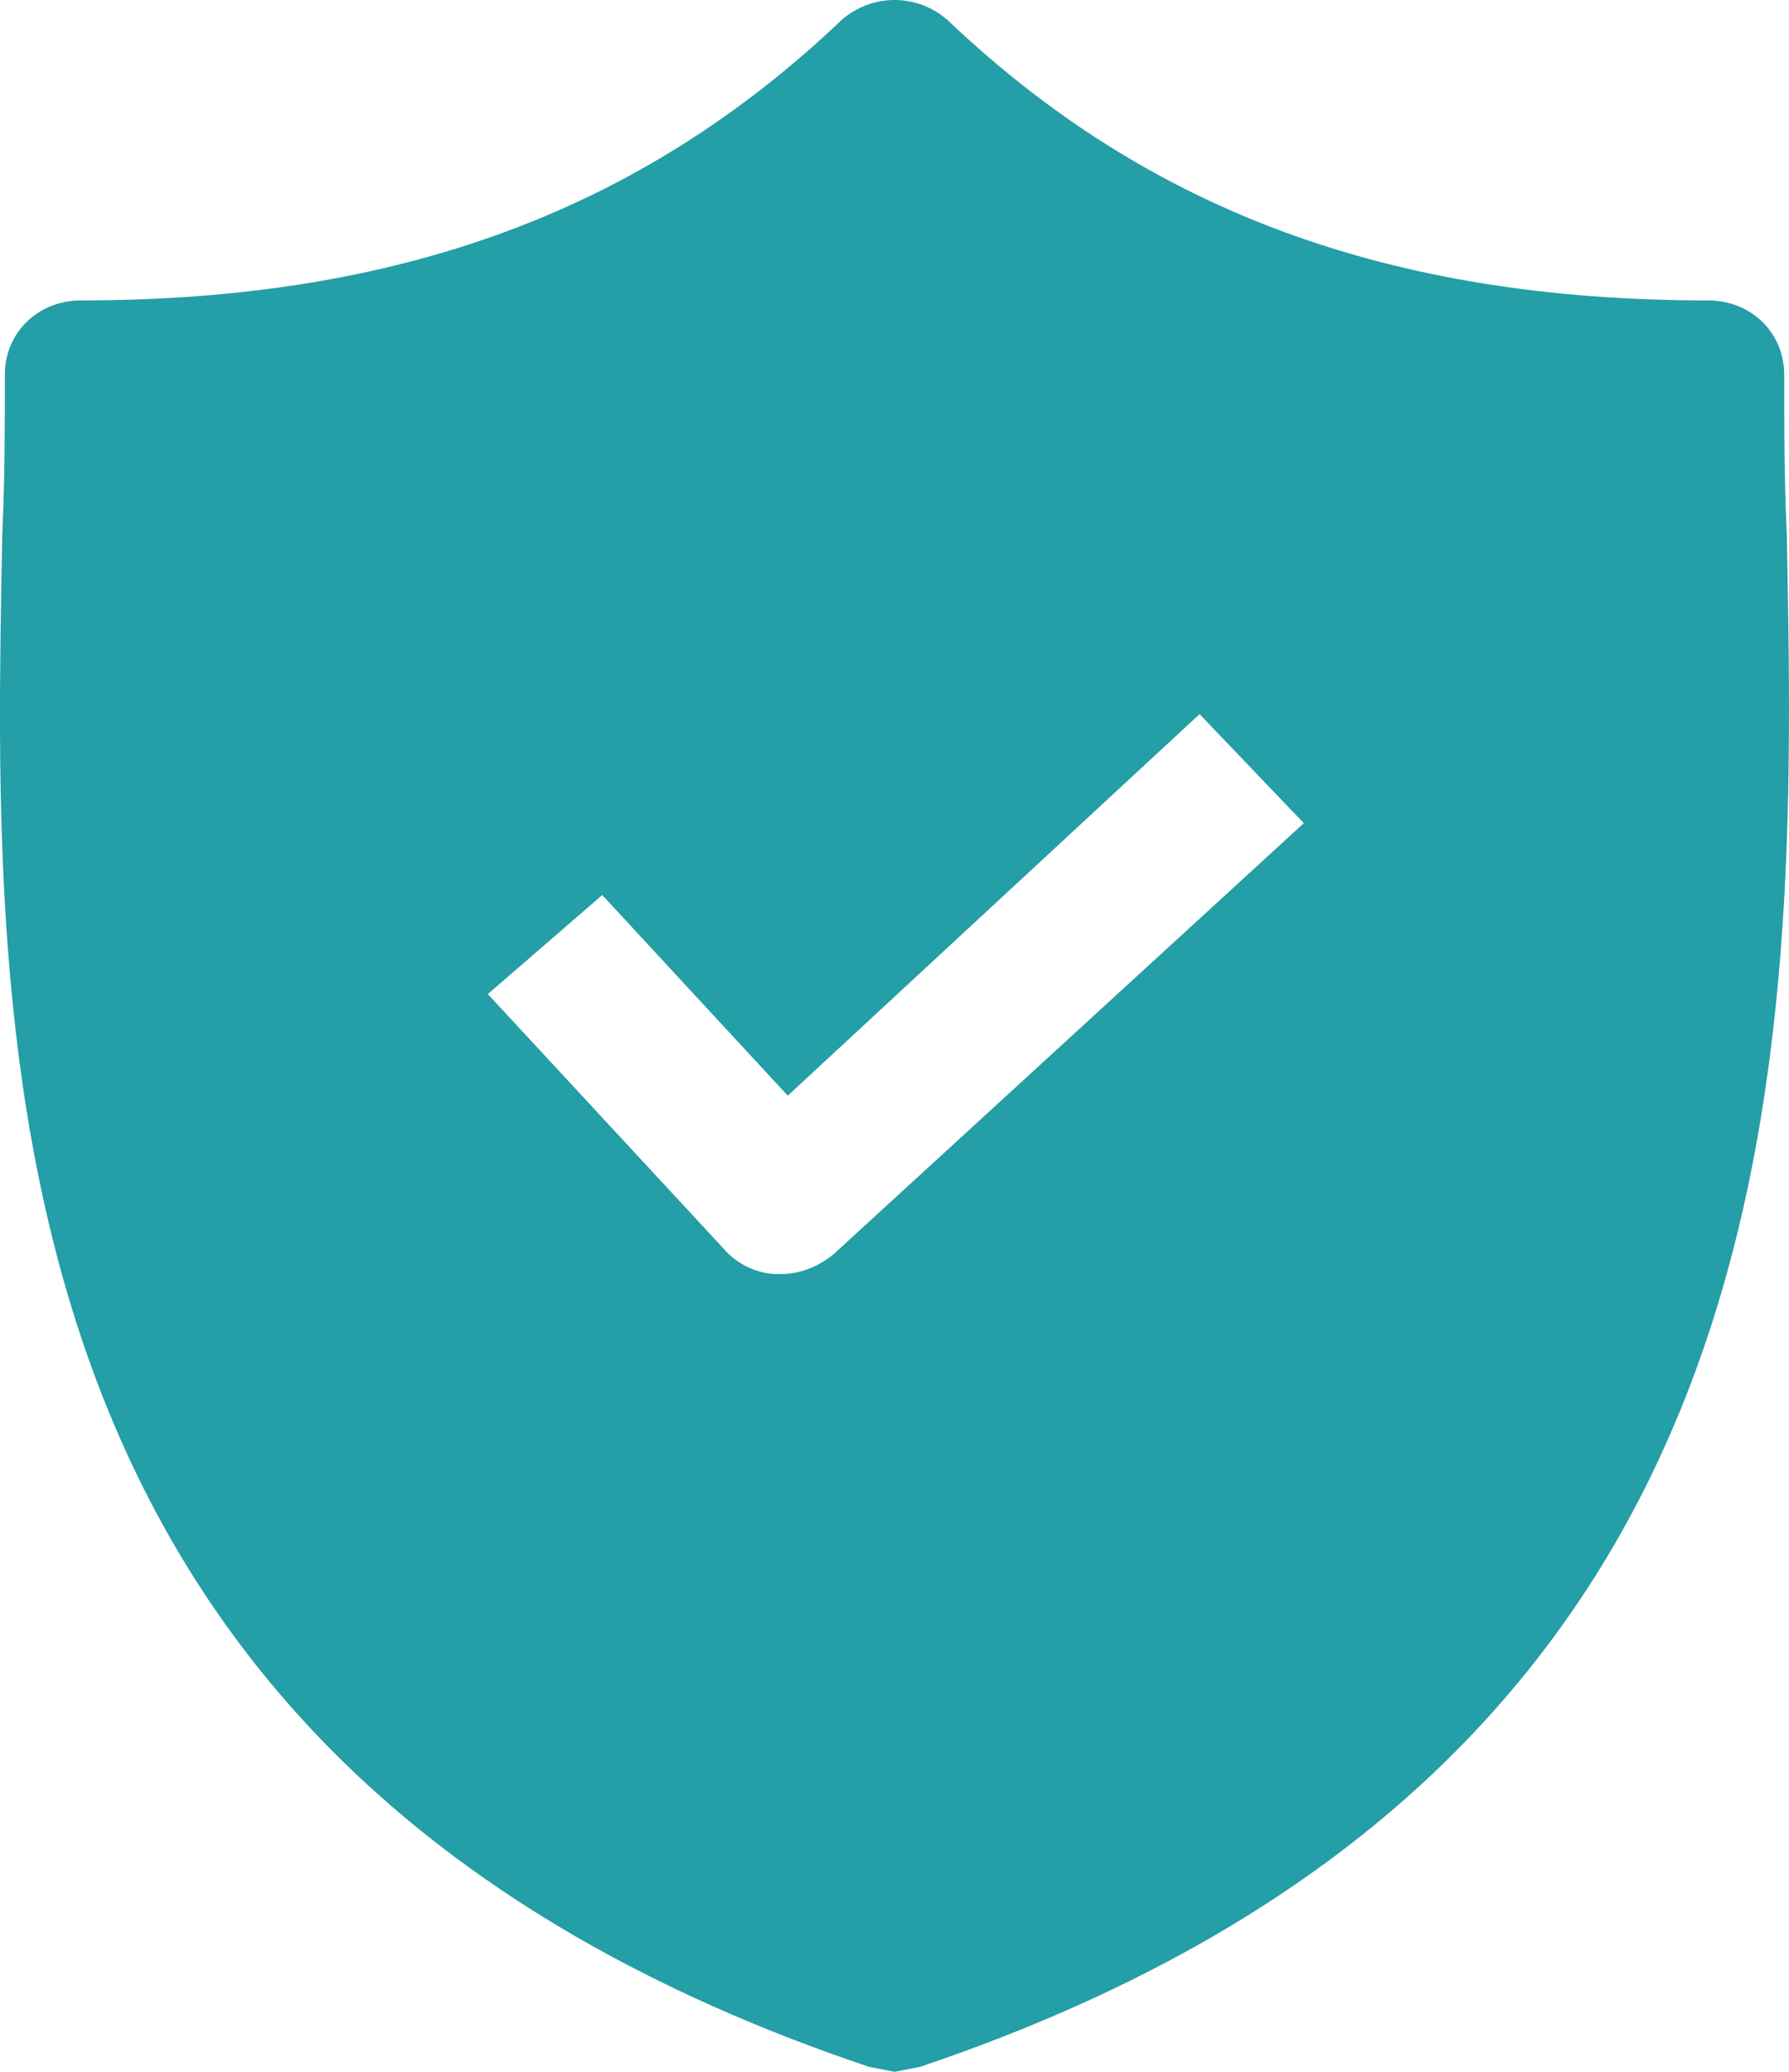 <svg width="38" height="44" viewBox="0 0 38 44" fill="none" xmlns="http://www.w3.org/2000/svg">
<path d="M37.952 11.326C37.898 10.168 37.898 9.063 37.898 7.958C37.898 7.064 37.196 6.38 36.279 6.38C29.529 6.38 24.4 4.486 20.135 0.434C19.487 -0.145 18.515 -0.145 17.867 0.434C13.602 4.486 8.472 6.38 1.723 6.38C0.805 6.38 0.103 7.064 0.103 7.958C0.103 9.063 0.103 10.168 0.049 11.326C-0.167 22.375 -0.491 37.528 18.461 43.895L19.001 44L19.541 43.895C38.438 37.528 38.168 22.427 37.952 11.326ZM17.705 26.637C17.381 26.9 17.003 27.058 16.571 27.058H16.517C16.085 27.058 15.653 26.847 15.383 26.532L10.362 21.112L12.792 19.008L16.733 23.269L25.48 15.166L27.694 17.482L17.705 26.637Z" fill="#249EA7"/>
</svg>
